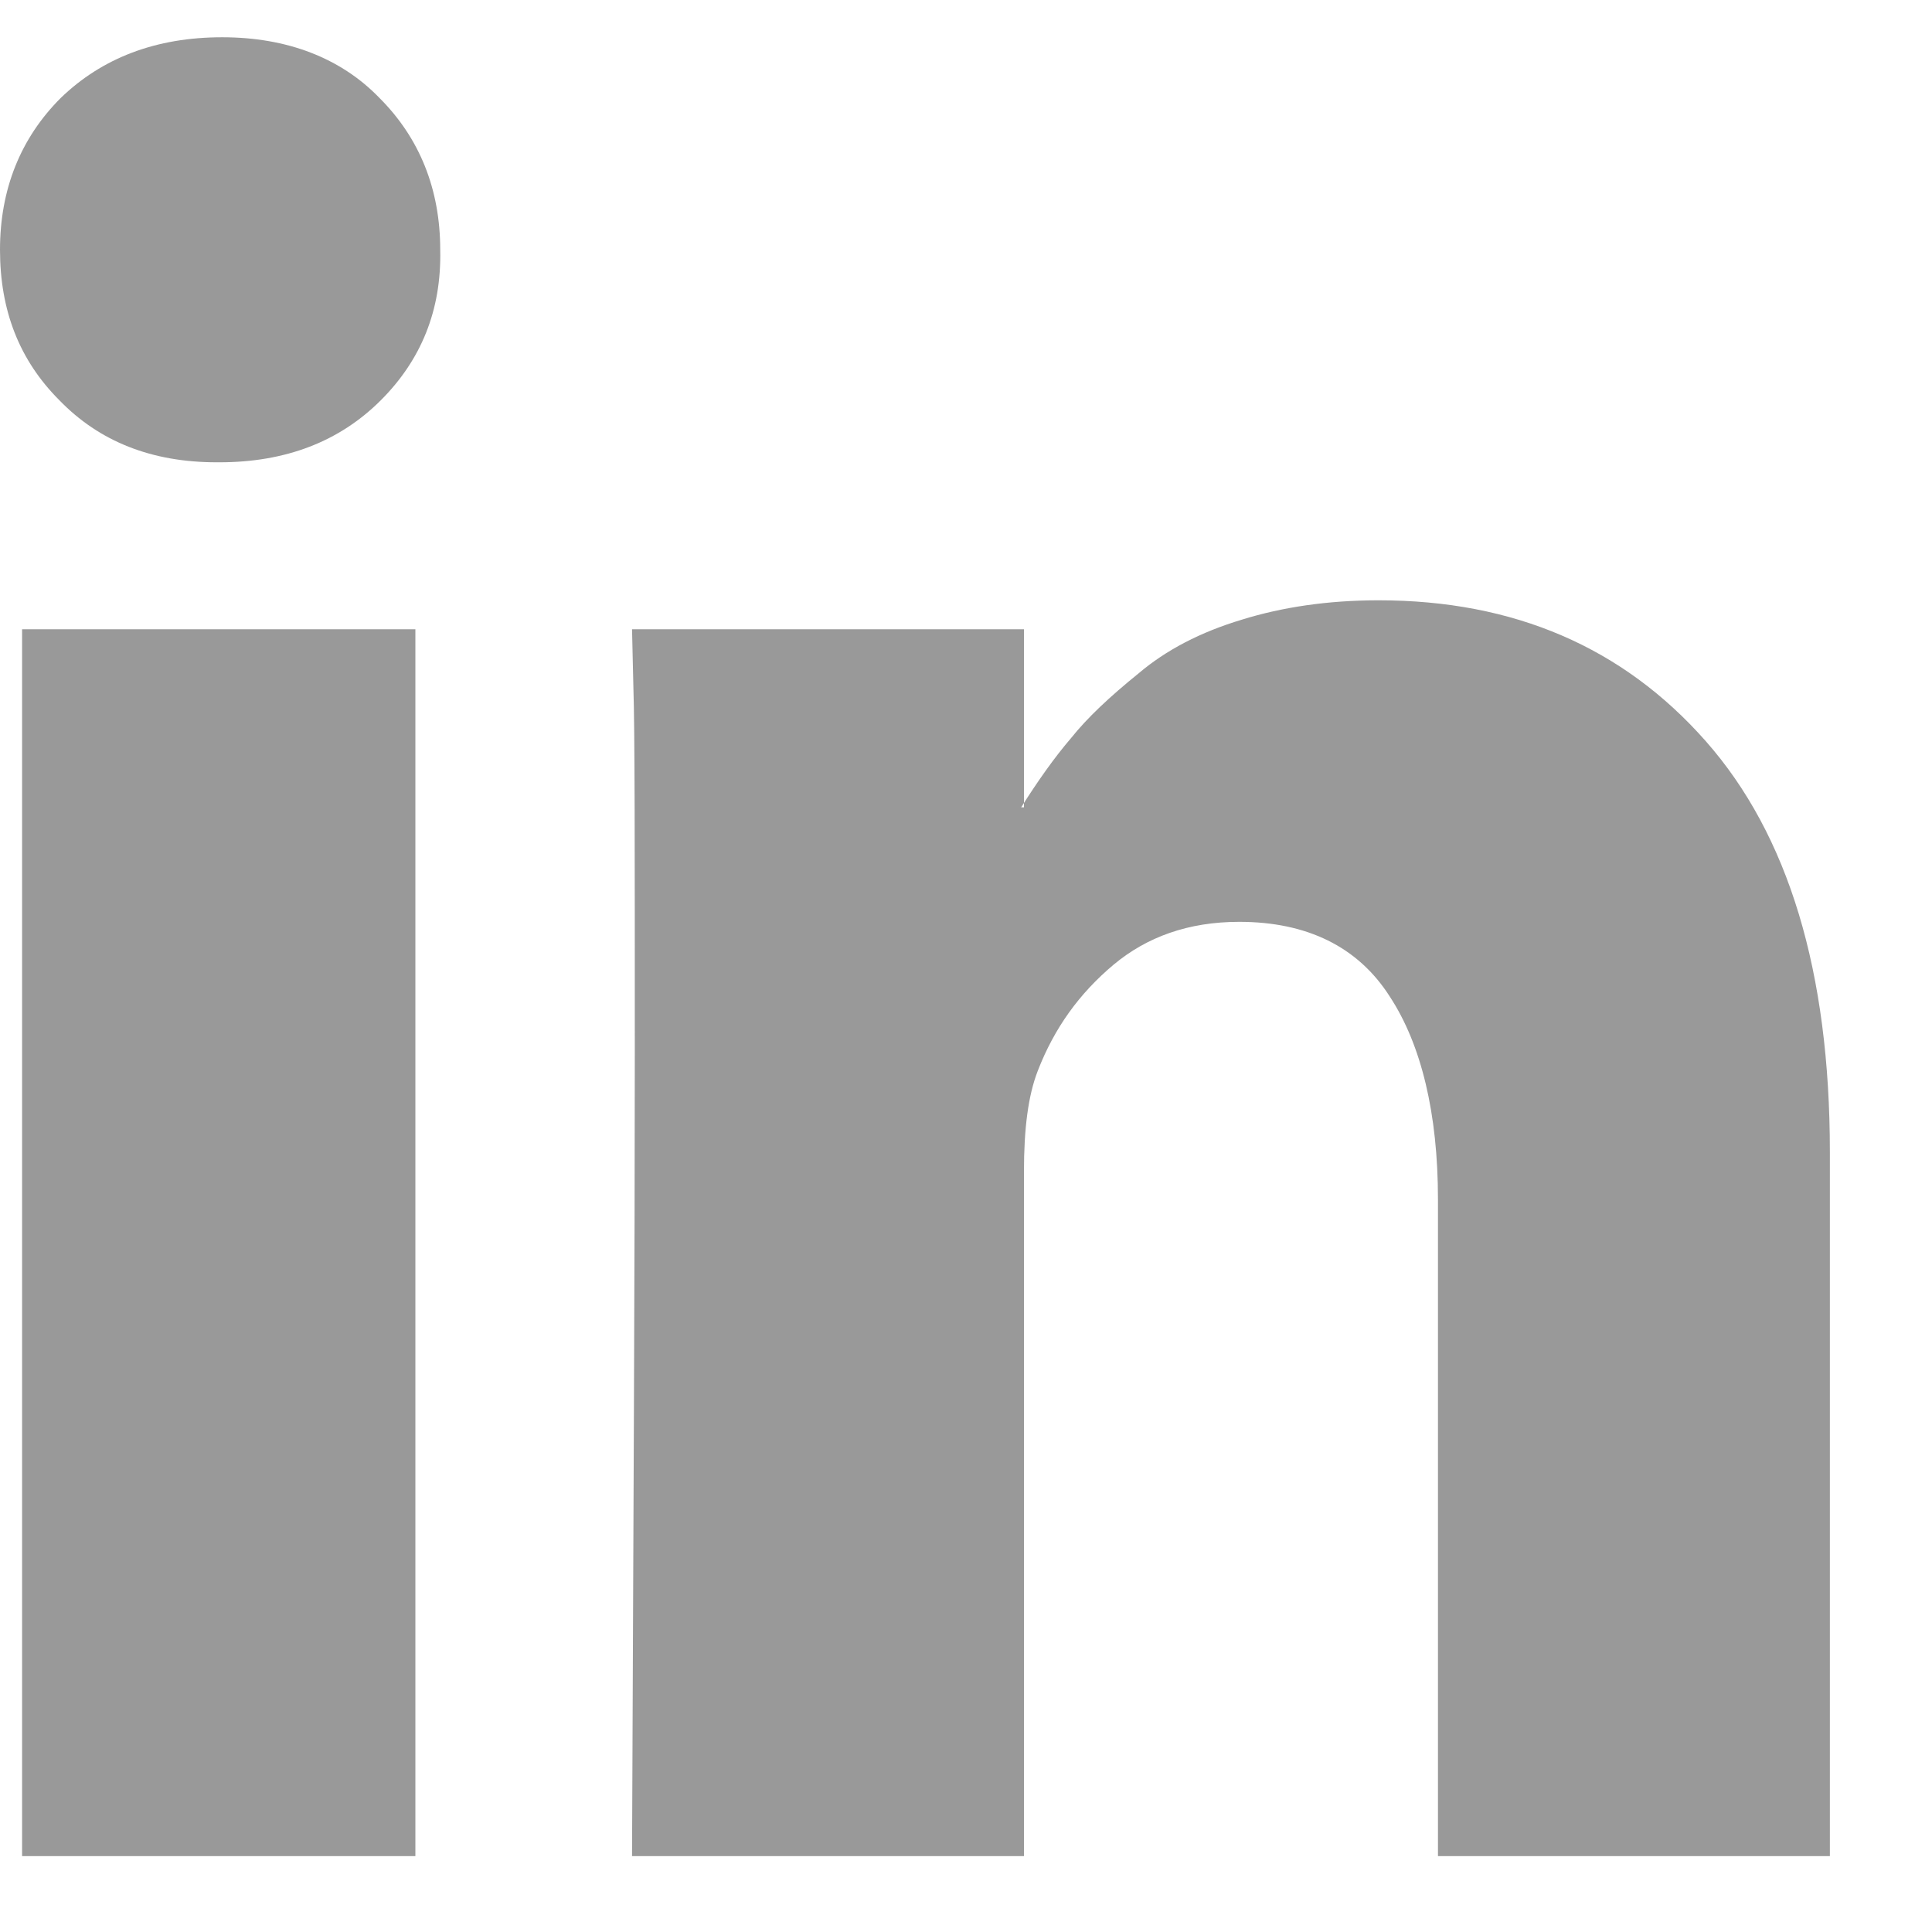 <?xml version="1.0" encoding="utf-8"?>
<!-- Generator: Avocode 2.5.4 - http://avocode.com -->
<svg height="14" width="14" xmlns:xlink="http://www.w3.org/1999/xlink" xmlns="http://www.w3.org/2000/svg" viewBox="0 0 14 14">
    <path fill="#999999" fill-rule="evenodd" d="M 3.19 1.81 C 3.2 2.25 3.05 2.61 2.76 2.9 C 2.46 3.2 2.07 3.35 1.59 3.35 C 1.59 3.35 1.57 3.35 1.57 3.35 C 1.1 3.35 0.72 3.2 0.43 2.9 C 0.14 2.61 0 2.25 0 1.81 C 0 1.37 0.15 1 0.44 0.71 C 0.74 0.42 1.13 0.27 1.61 0.27 C 2.08 0.27 2.47 0.42 2.75 0.71 C 3.04 1 3.19 1.37 3.19 1.81 Z M 3.01 4.56 C 3.01 4.56 3.01 13.45 3.01 13.45 C 3.01 13.45 0.16 13.45 0.16 13.45 C 0.16 13.45 0.16 4.56 0.16 4.56 C 0.16 4.56 3.01 4.56 3.01 4.56 Z M 13.26 8.35 C 13.26 8.35 13.26 13.45 13.26 13.45 C 13.26 13.45 10.42 13.45 10.42 13.45 C 10.42 13.45 10.42 8.69 10.42 8.69 C 10.42 8.07 10.3 7.57 10.07 7.22 C 9.84 6.86 9.47 6.68 8.98 6.68 C 8.61 6.68 8.31 6.79 8.07 6.99 C 7.82 7.2 7.64 7.45 7.52 7.76 C 7.45 7.94 7.42 8.18 7.42 8.49 C 7.42 8.49 7.42 13.45 7.42 13.45 C 7.42 13.45 4.58 13.45 4.58 13.45 C 4.59 11.06 4.6 9.13 4.6 7.64 C 4.6 6.16 4.6 5.27 4.59 4.99 C 4.59 4.99 4.58 4.56 4.58 4.56 C 4.58 4.56 7.42 4.56 7.42 4.56 C 7.42 4.56 7.42 5.85 7.42 5.85 C 7.42 5.85 7.4 5.85 7.4 5.85 C 7.52 5.66 7.64 5.49 7.76 5.35 C 7.88 5.2 8.04 5.05 8.25 4.88 C 8.45 4.71 8.7 4.58 9 4.49 C 9.29 4.4 9.62 4.35 9.99 4.35 C 10.97 4.35 11.76 4.69 12.36 5.37 C 12.96 6.05 13.26 7.04 13.26 8.35 Z" />
</svg>
